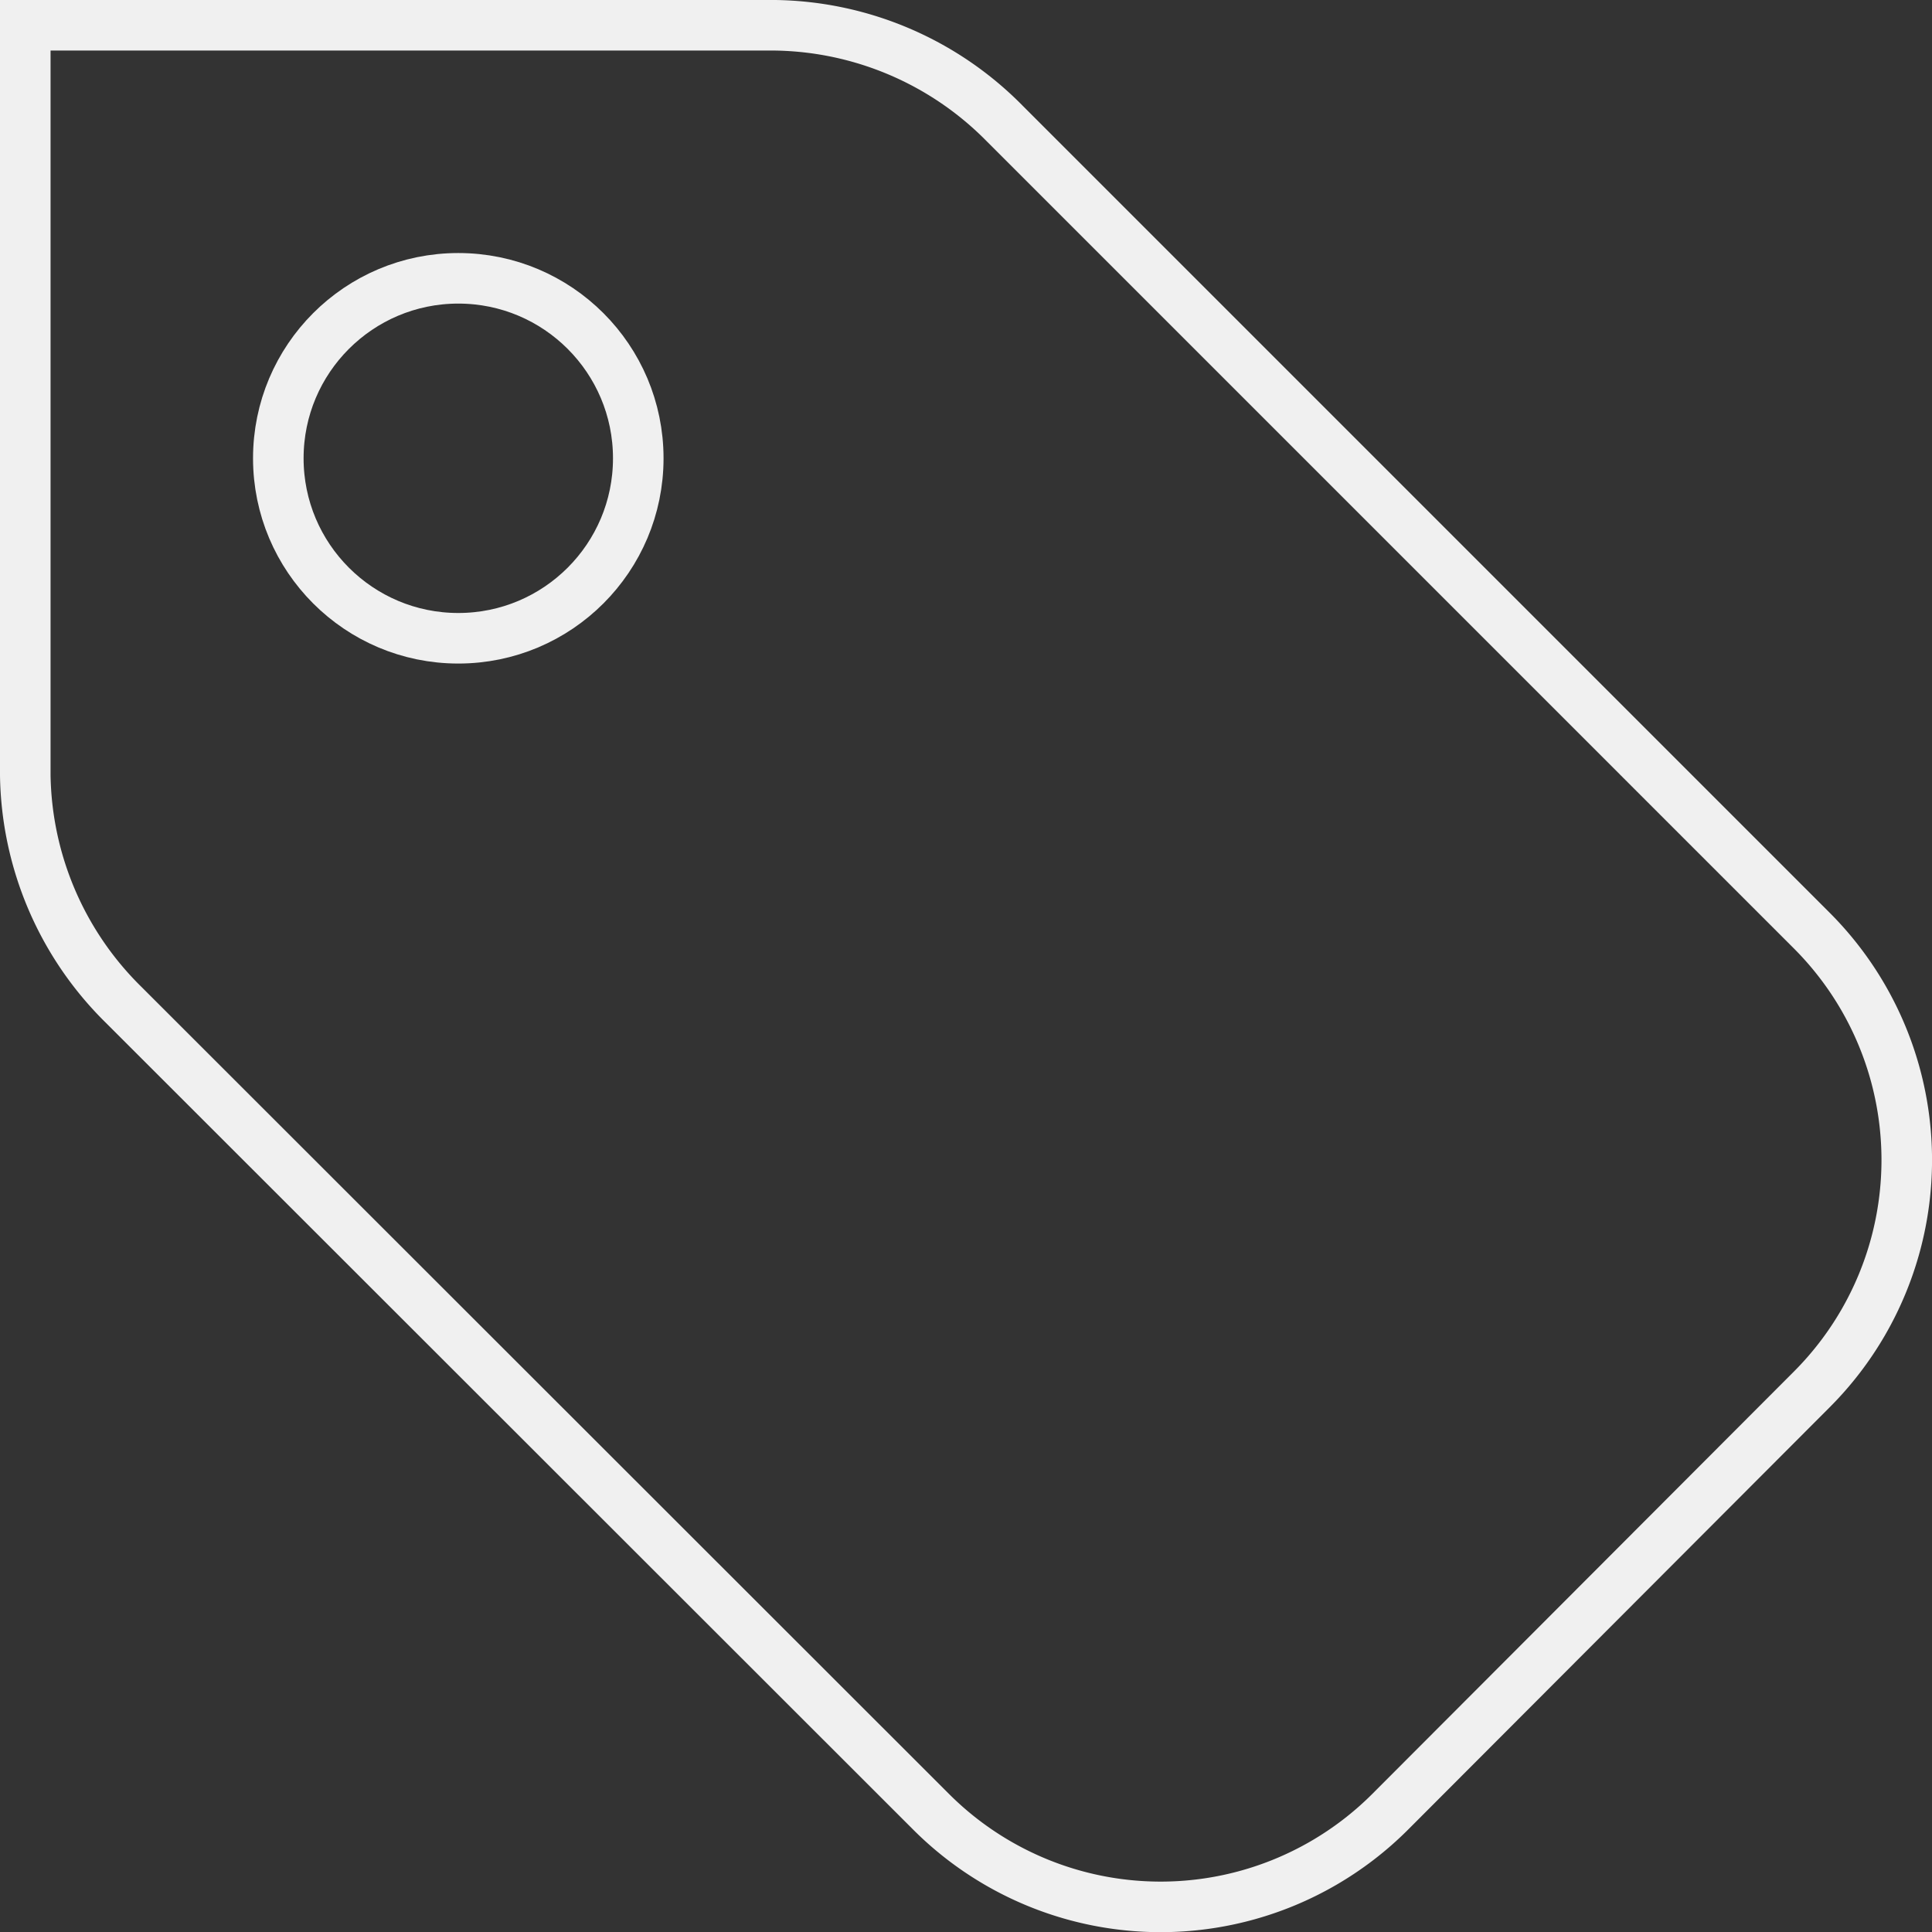 <svg xmlns="http://www.w3.org/2000/svg" viewBox="0 0 76.43 76.43"><rect x="0" y="0" width="76.43" height="76.43" fill="#333333" stroke="none"/><defs><style>.cls-1{fill:none;stroke:#f0f0f0;stroke-miterlimit:10;stroke-width:2px;}</style></defs><title>Discount</title><g id="Layer_2" data-name="Layer 2"><g id="Layer_1-2" data-name="Layer 1"><path class="cls-1" d="M39.75,4.89,71.67,36.81a12.84,12.84,0,0,1,0,18.16L55,71.67a12.84,12.84,0,0,1-18.17,0L4.89,39.75A13,13,0,0,1,1,30.67H1V1H30.67A13,13,0,0,1,39.75,4.89Z"/><line class="cls-1" x1="1" y1="1" x2="0.51" y2="1"/><line class="cls-1" x1="1" y1="0.51" x2="1" y2="1"/><circle class="cls-1" cx="18.13" cy="18.13" r="7.12"/></g></g></svg>